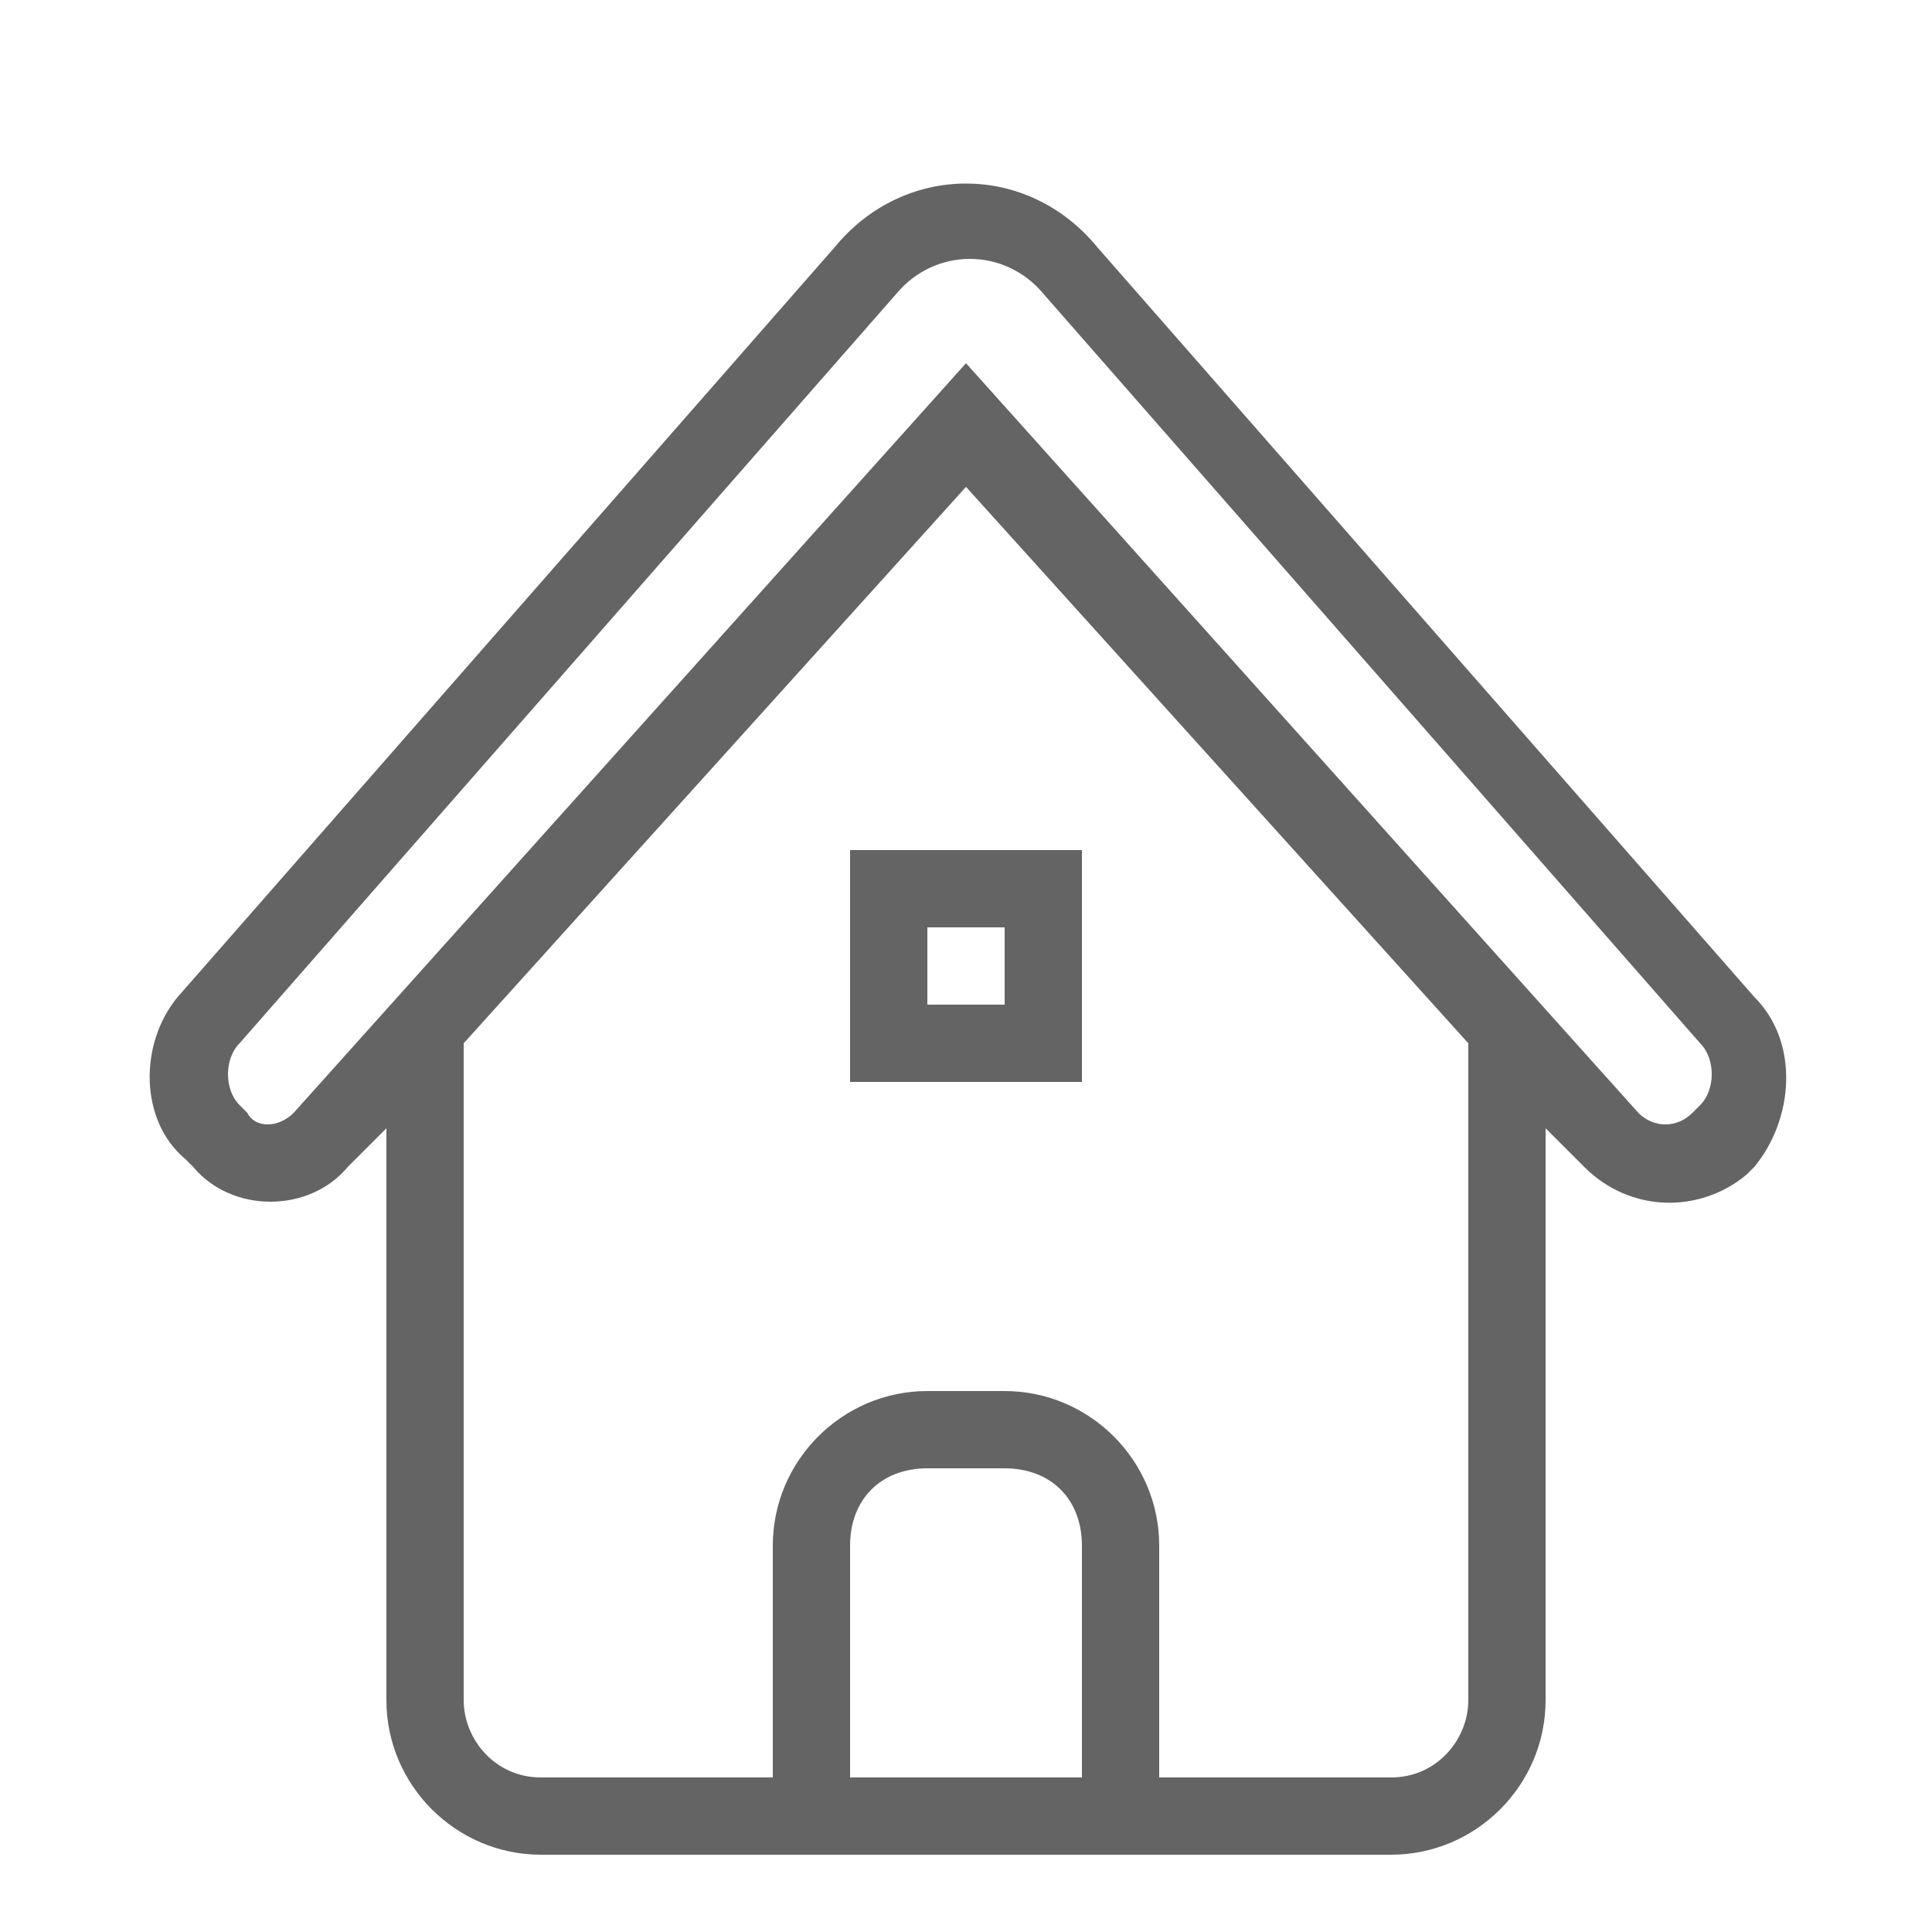 <svg xmlns="http://www.w3.org/2000/svg" xmlns:xlink="http://www.w3.org/1999/xlink" viewBox="0 0 25 25">
<style type="text/css">
	.st0{fill:#646464;}
</style>
<g>
	<path class="st0" d="M22.7,12.9l-8.5-9.7c-0.9-1.1-2.5-1.1-3.4,0l-8.5,9.7c-0.5,0.6-0.5,1.6,0.1,2.1l0.1,0.1C3,15.7,4,15.7,4.5,15.1L5,14.6V22
		c0,1.1,0.9,2,2,2h3h1h3h1h3c1.1,0,2-0.9,2-2v-7.4l0.5,0.5c0.6,0.6,1.5,0.6,2.1,0.1l0.1-0.1C23.2,14.5,23.3,13.5,22.7,12.9z M14,23
		h-3v-3c0-0.6,0.4-1,1-1h1c0.6,0,1,0.4,1,1V23z M19,22c0,0.5-0.4,1-1,1h-3v-3c0-1.1-0.9-2-2-2h-1c-1.1,0-2,0.9-2,2v3H7
		c-0.6,0-1-0.5-1-1v-8.5l6.5-7.2l6.5,7.2V22z M3.8,14.4c-0.2,0.2-0.5,0.2-0.6,0l-0.1-0.1c-0.2-0.2-0.2-0.6,0-0.8l8.5-9.7
		c0.5-0.6,1.4-0.6,1.9,0l8.5,9.7c0.2,0.2,0.2,0.6,0,0.8l-0.1,0.1c-0.2,0.2-0.5,0.2-0.7,0l-8.7-9.7"/>
	<path class="st0" d="M11,11v3h3v-3H11z M13,13h-1v-1h1V13z"/>
</g>
</svg>